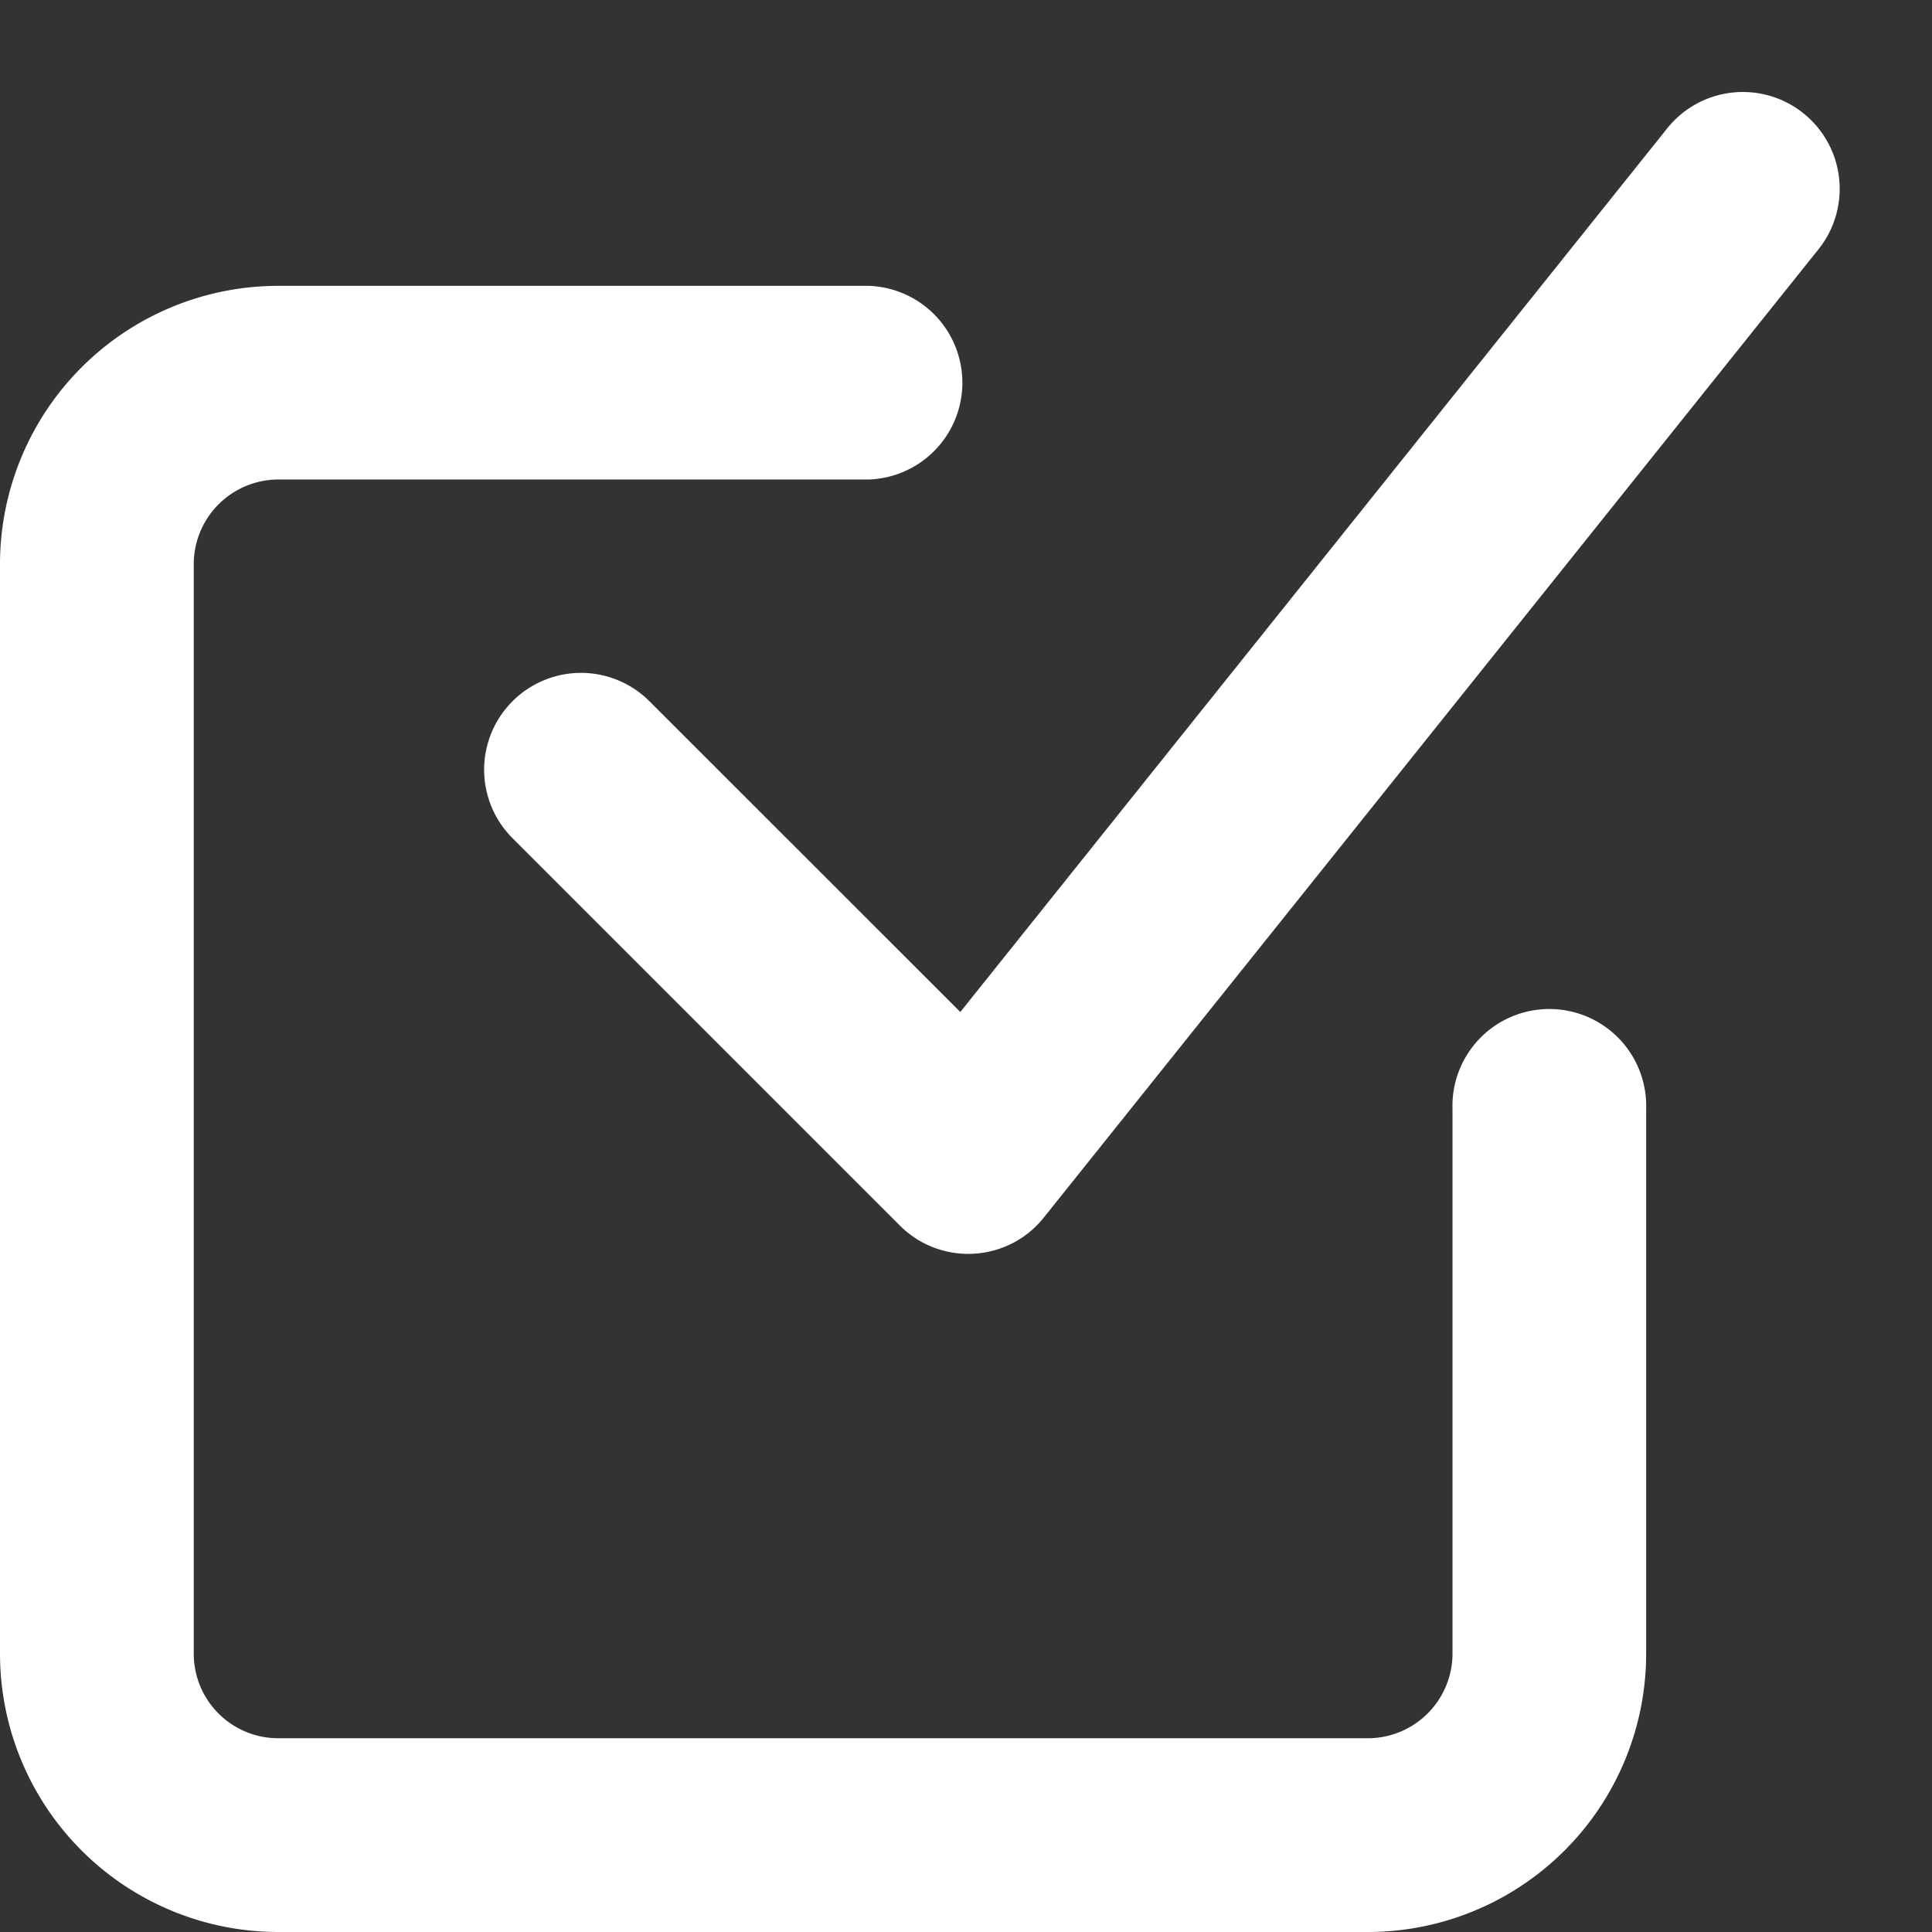 <svg xmlns="http://www.w3.org/2000/svg" width="21" height="21" viewBox="0 0 21 21"><rect x="0" y="0" width="21" height="21" fill="#333333" stroke="none"/><g><g><path fill="#fff" d="M18.122 1.395a1.052 1.052 0 1 1 1.644 1.315l-8.42 10.524c-.391.49-1.122.53-1.565.087L5.57 9.11A1.052 1.052 0 1 1 7.06 7.623L10.438 11zm-2.334 10.658a1.053 1.053 0 1 1 2.105 0v5.92A3.026 3.026 0 0 1 14.867 21H3.027A3.026 3.026 0 0 1 0 17.974V6.133a3.026 3.026 0 0 1 3.026-3.026H9.44a1.053 1.053 0 0 1 0 2.105H3.026a.921.921 0 0 0-.92.92v11.842c0 .509.411.92.92.92h11.841a.921.921 0 0 0 .921-.92z"/></g></g></svg>